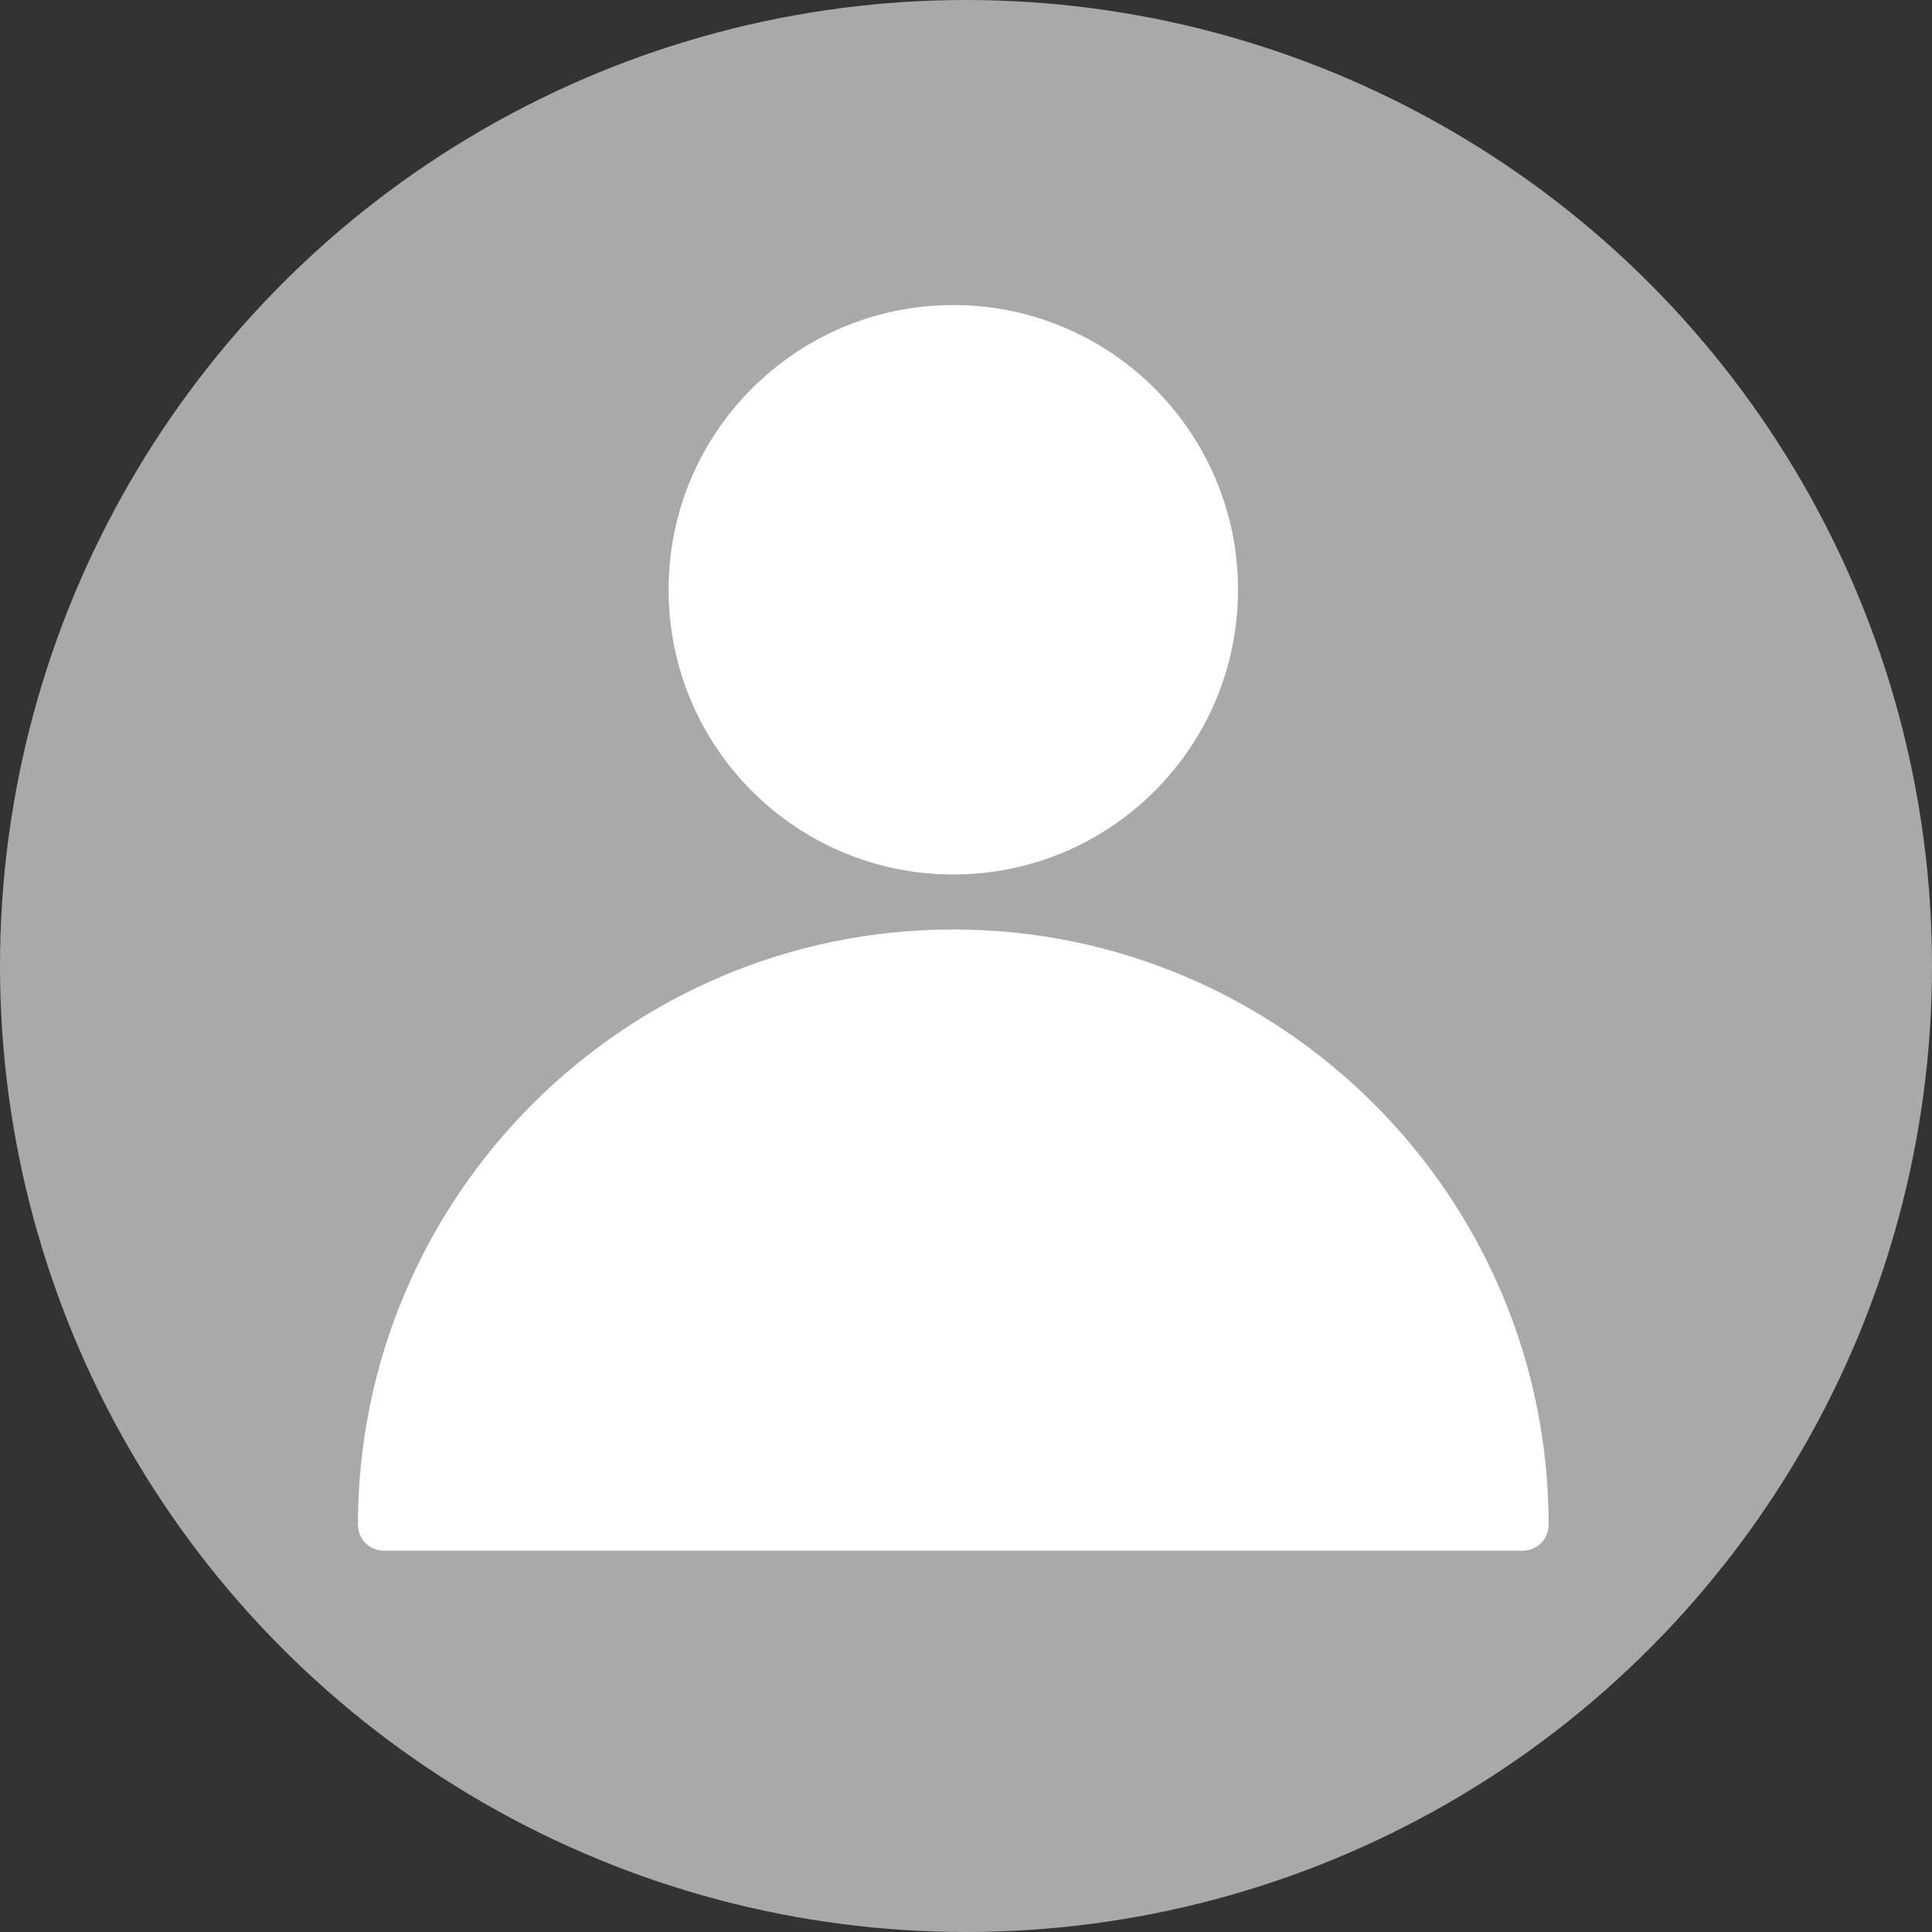<svg width="76" height="76" viewBox="0 0 76 76" fill="none" xmlns="http://www.w3.org/2000/svg">
<rect x="0" y="0" width="76" height="76" fill="#333333" stroke="none"/>
<circle cx="38" cy="38" r="38" fill="#A9A9A9"/>
<g clip-path="url(#clip0_365_1916)">
<path d="M37.5 36.563C50.413 36.563 60.919 47.069 60.919 59.982C60.919 60.544 60.462 61 59.901 61H15.1C14.537 61 14.081 60.544 14.081 59.982C14.081 47.069 24.587 36.563 37.5 36.563Z" fill="white"/>
<path d="M37.5 34.4C31.314 34.4 26.3 29.386 26.3 23.2C26.3 17.015 31.314 12 37.5 12C43.686 12 48.7 17.015 48.7 23.2C48.7 29.386 43.686 34.4 37.5 34.4Z" fill="white"/>
</g>
<defs>
<clipPath id="clip0_365_1916">
<rect width="49" height="49" fill="white" transform="matrix(-1 0 0 1 62 12)"/>
</clipPath>
</defs>
</svg>
